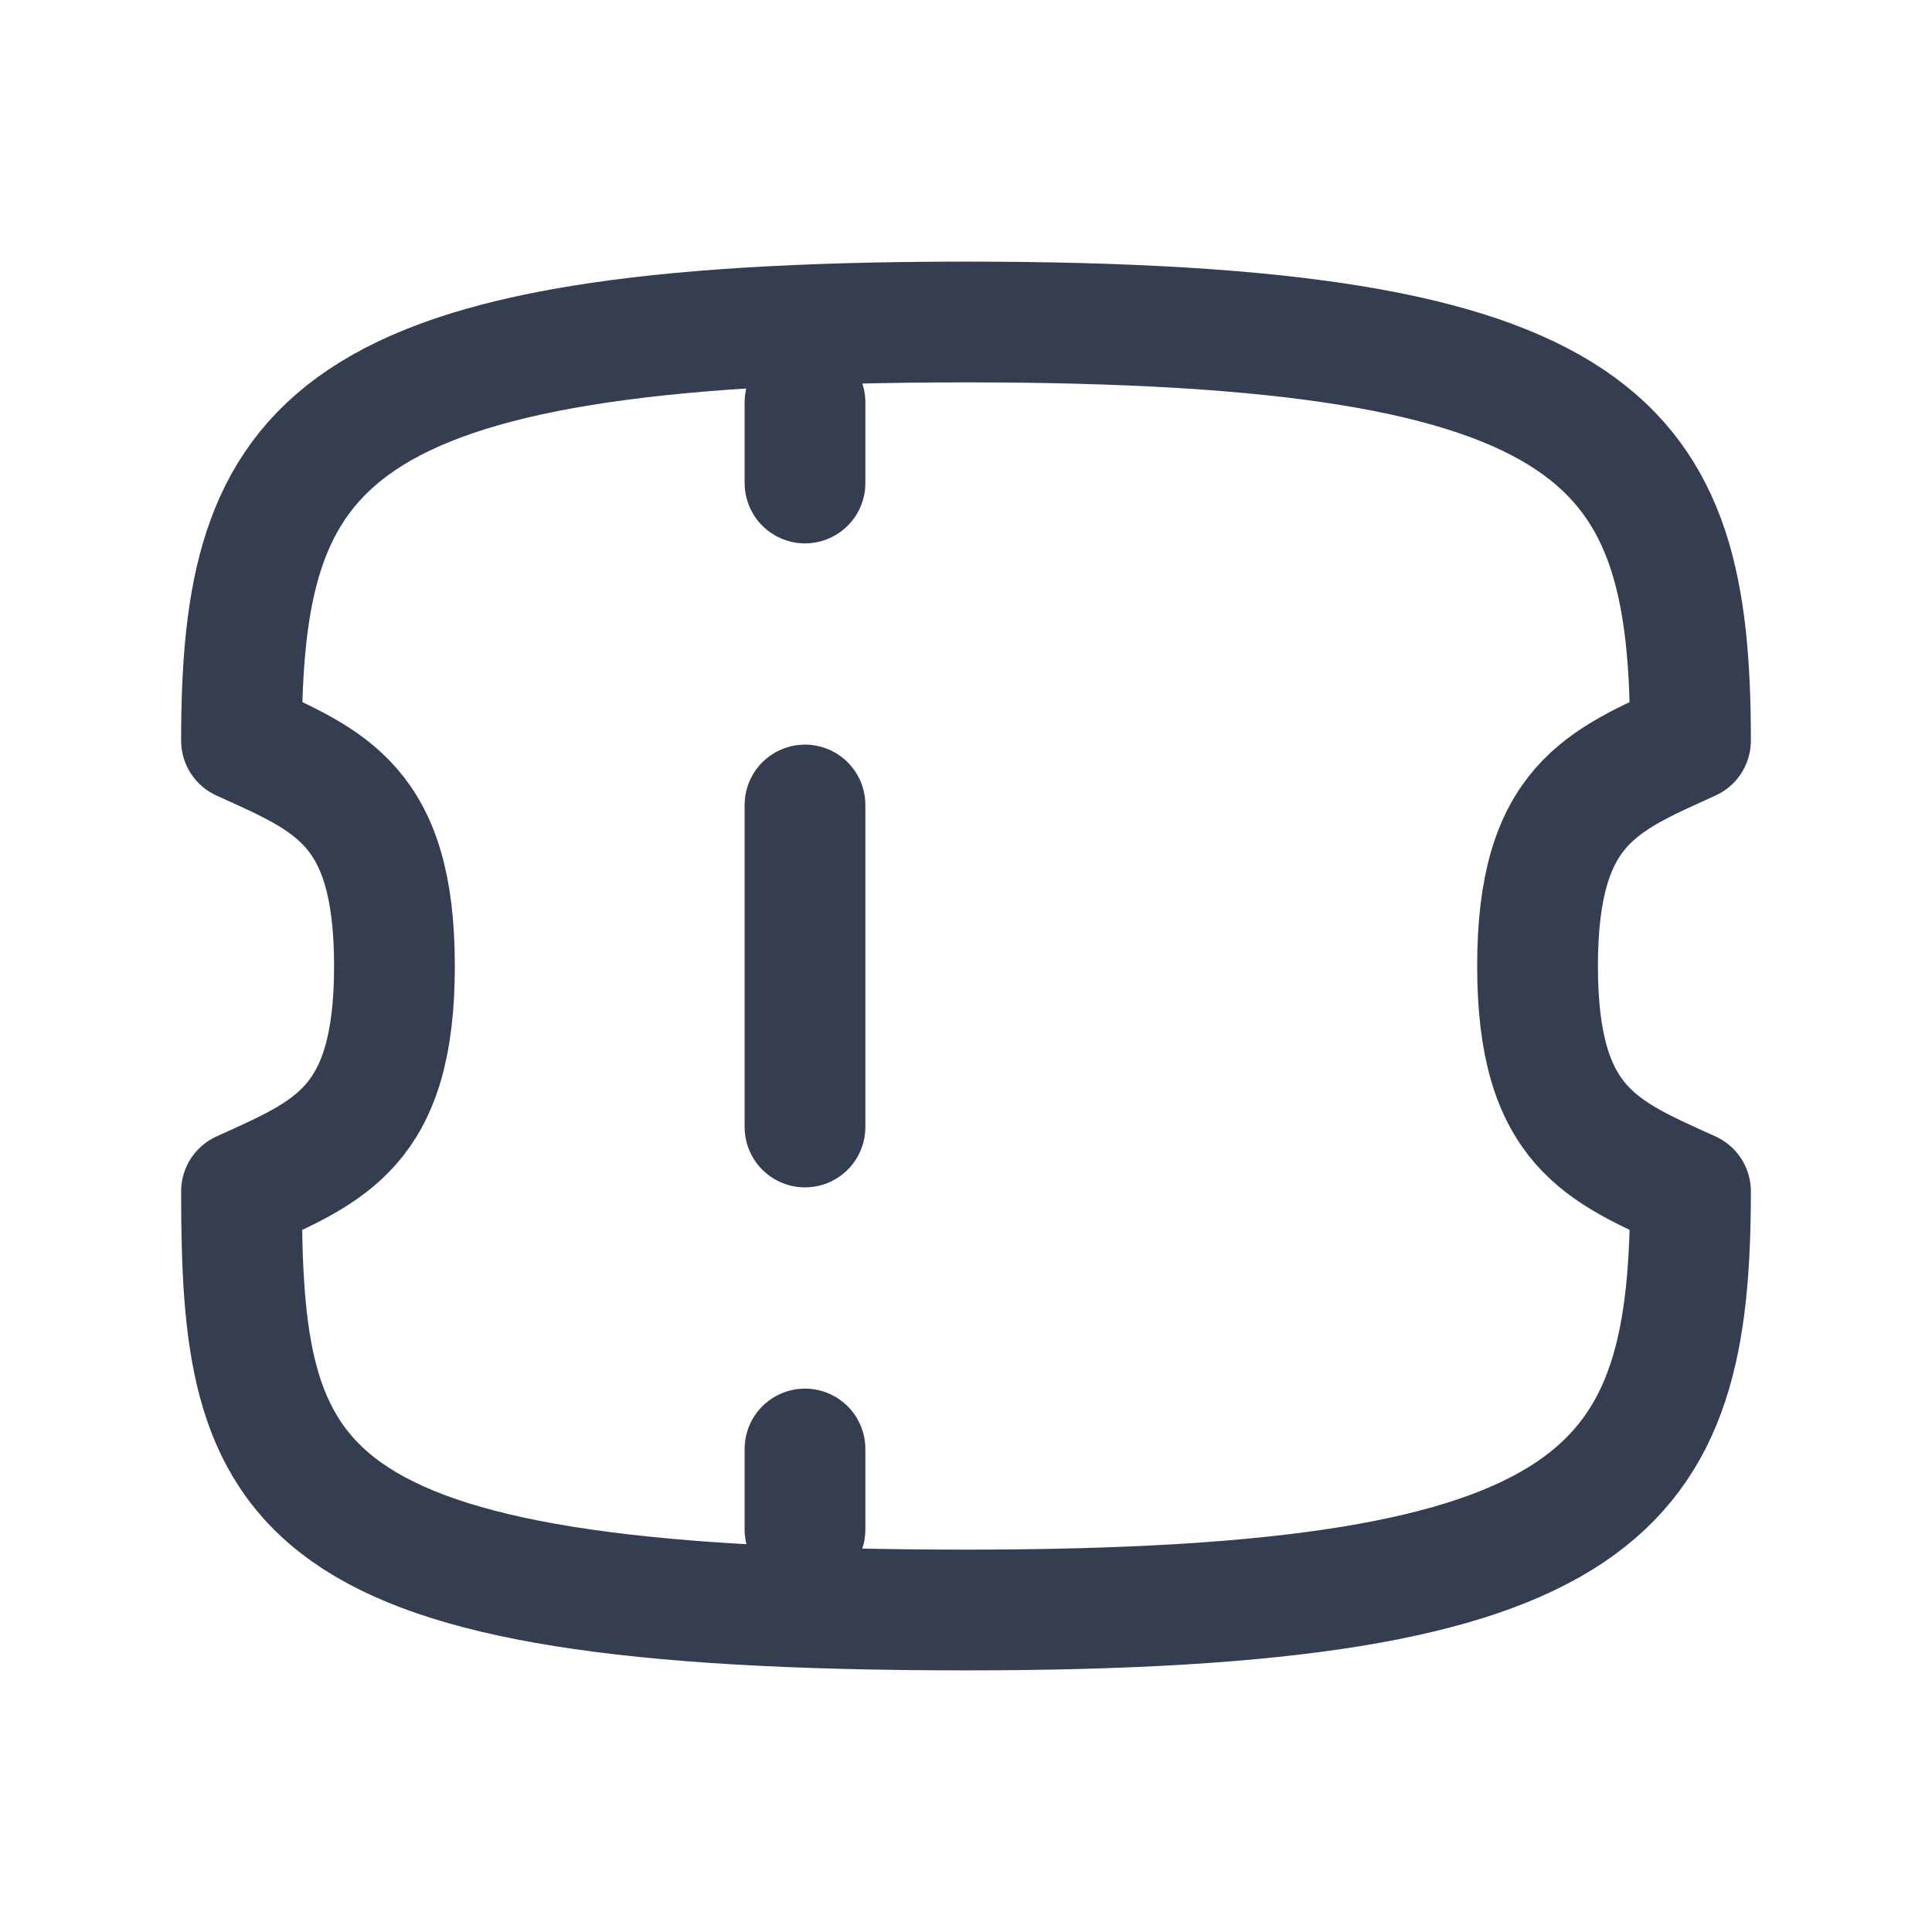 <svg width="24" height="24" viewBox="0 0 24 24" fill="none" xmlns="http://www.w3.org/2000/svg">
<path d="M19.1 12C19.1 10 19.9 9.7 21 9.2C21 5.5 20 4 12 4C4 4 3 5.5 3 9.2C4.1 9.7 4.9 10 4.9 12C4.9 14 4.1 14.3 3 14.8C3 18.5 3.5 20 12 20C20 20 21 18.5 21 14.8C19.9 14.3 19.1 14 19.1 12Z" stroke="#353E50" stroke-width="1.5" stroke-linecap="round" stroke-linejoin="round"/>
<path d="M10 5V6" stroke="#353E50" stroke-width="1.5" stroke-linecap="round" stroke-linejoin="round"/>
<path d="M10 10V14" stroke="#353E50" stroke-width="1.5" stroke-linecap="round" stroke-linejoin="round"/>
<path d="M10 18V19" stroke="#353E50" stroke-width="1.5" stroke-linecap="round" stroke-linejoin="round"/>
</svg>
